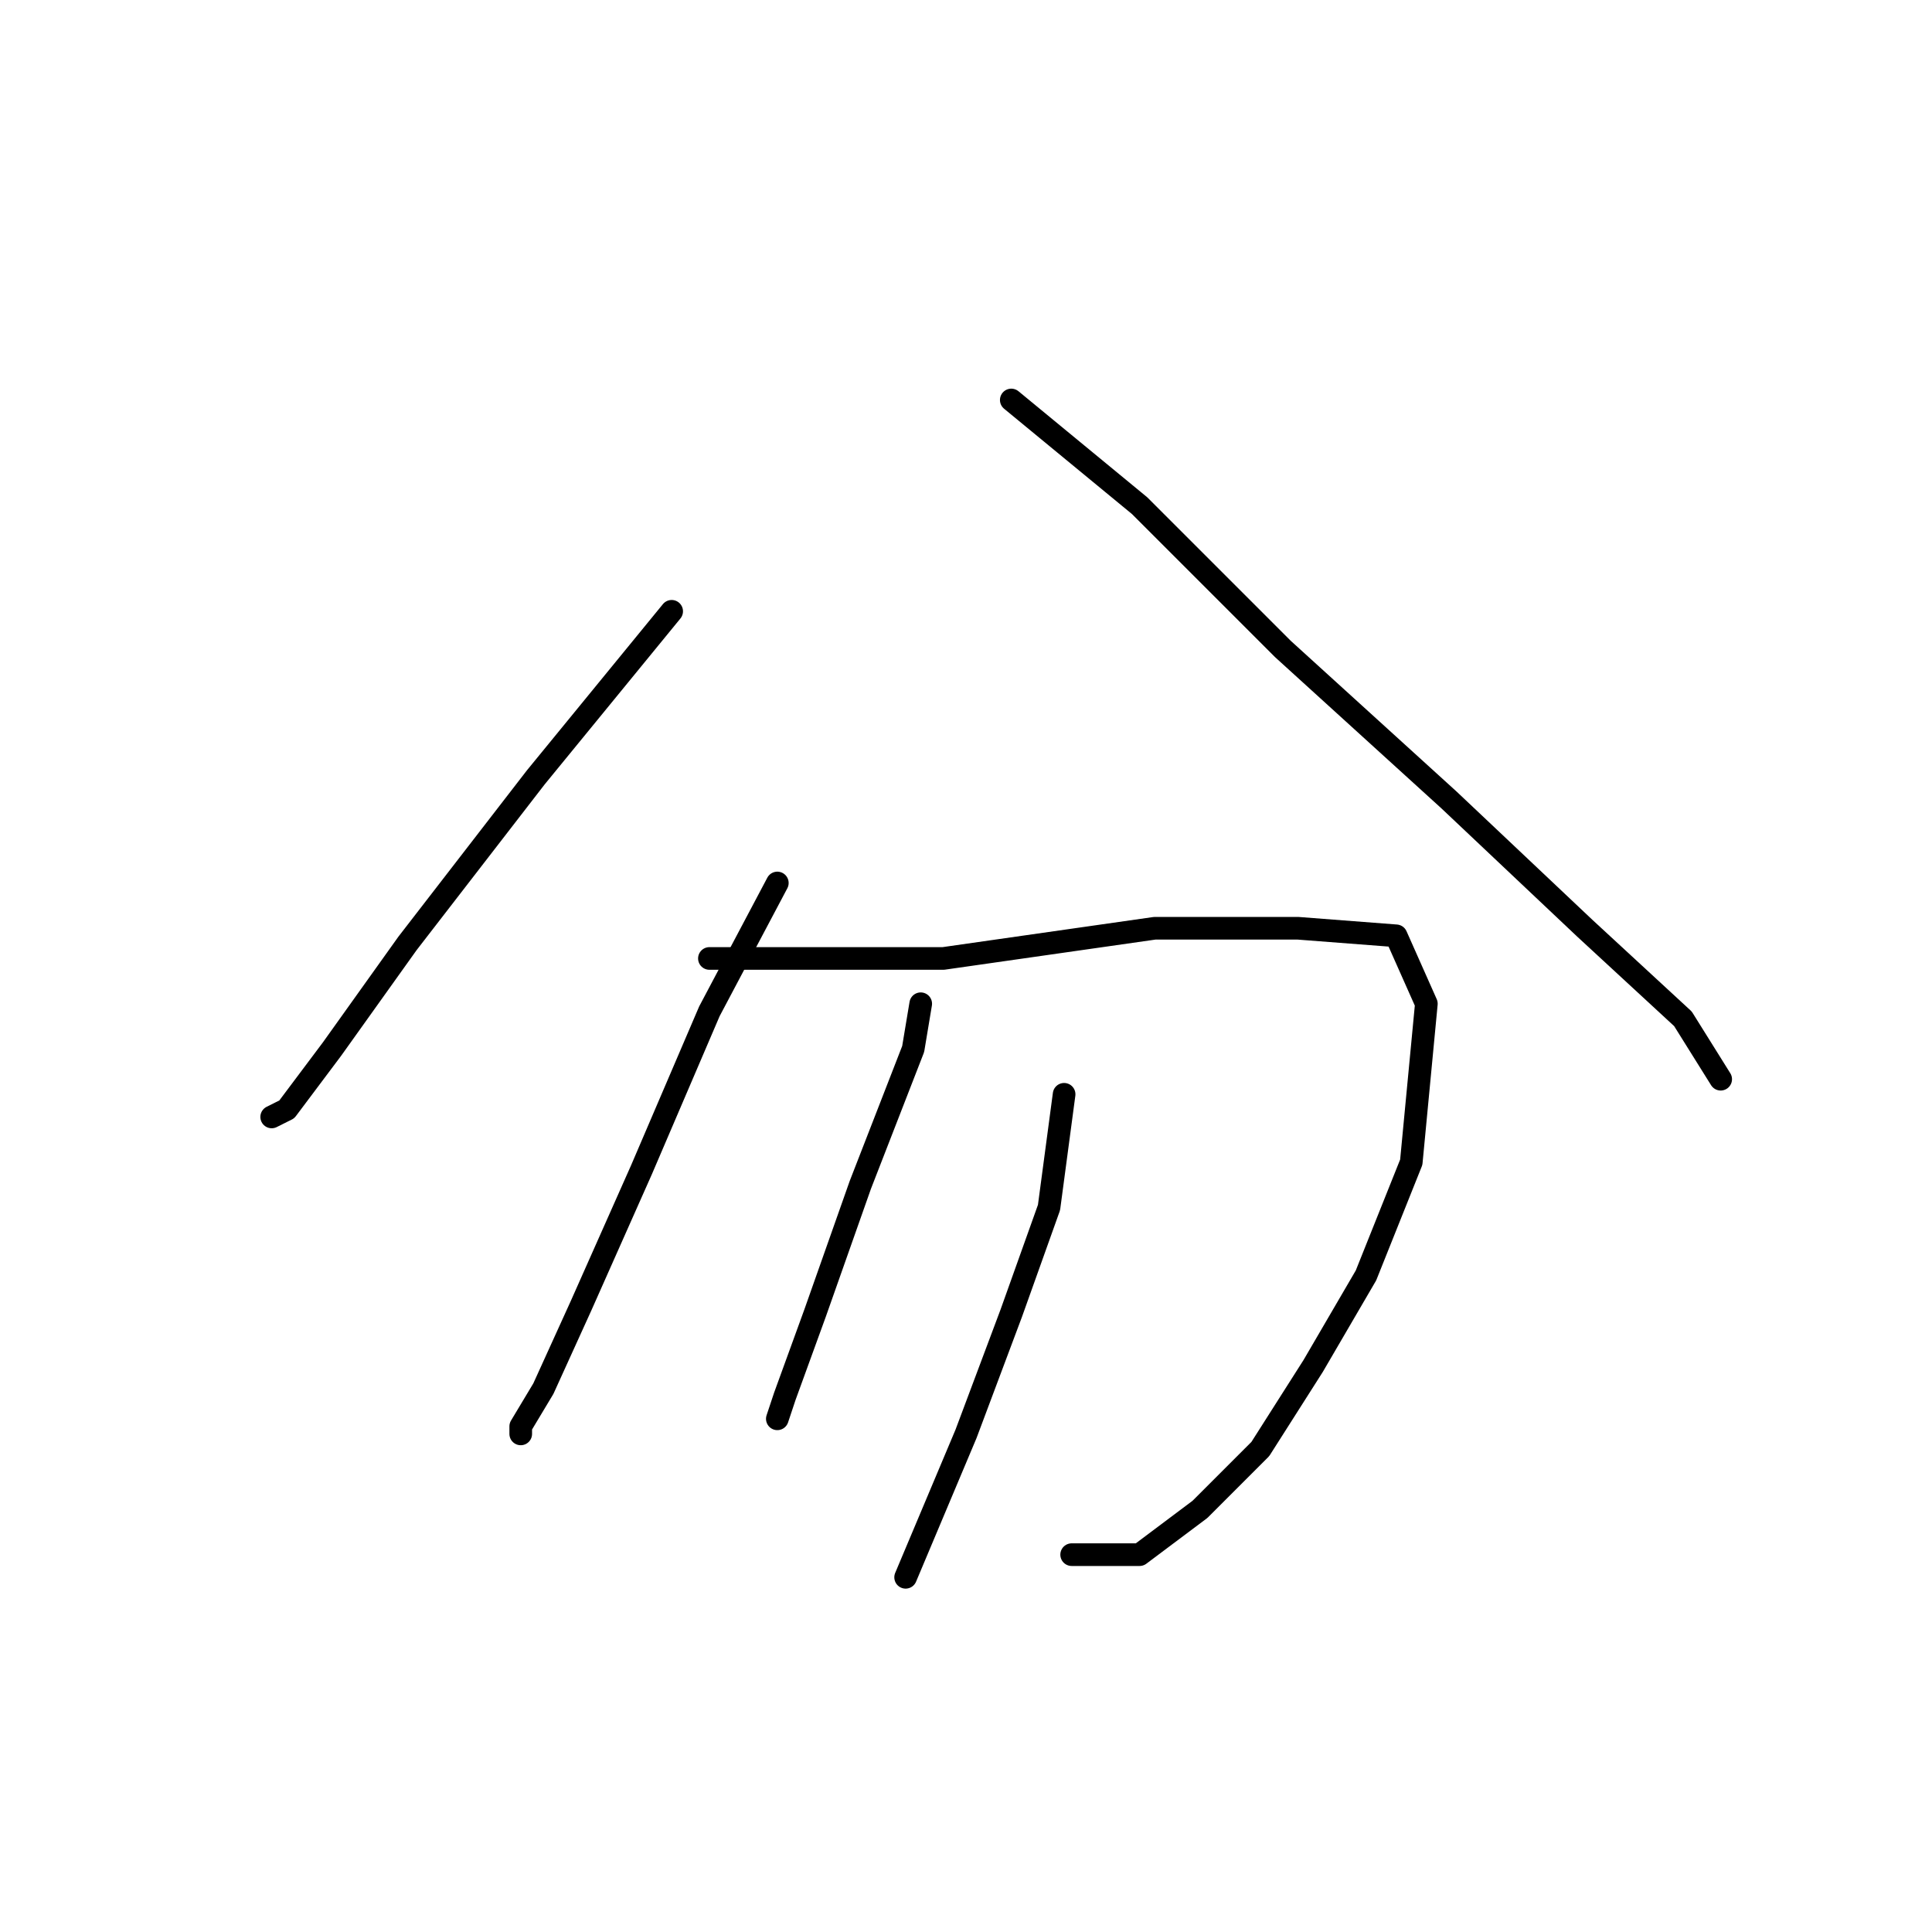 <?xml version="1.0" standalone="no"?>
    <svg width="256" height="256" xmlns="http://www.w3.org/2000/svg" version="1.1">
    <polyline stroke="black" stroke-width="3" stroke-linecap="round" fill="transparent" stroke-linejoin="round" points="89 81 71 103 54 125 44 139 38 147 36 148 36 148 " />
        <polyline stroke="black" stroke-width="3" stroke-linecap="round" fill="transparent" stroke-linejoin="round" points="134 53 151 67 170 86 192 106 210 123 223 135 228 143 228 143 " />
        <polyline stroke="black" stroke-width="3" stroke-linecap="round" fill="transparent" stroke-linejoin="round" points="103 117 94 134 85 155 77 173 72 184 69 189 69 190 69 190 " />
        <polyline stroke="black" stroke-width="3" stroke-linecap="round" fill="transparent" stroke-linejoin="round" points="94 127 103 127 125 127 153 123 172 123 185 124 189 133 187 154 181 169 174 181 167 192 159 200 151 206 142 206 142 206 " />
        <polyline stroke="black" stroke-width="3" stroke-linecap="round" fill="transparent" stroke-linejoin="round" points="122 133 121 139 114 157 108 174 104 185 103 188 103 188 " />
        <polyline stroke="black" stroke-width="3" stroke-linecap="round" fill="transparent" stroke-linejoin="round" points="141 145 139 160 134 174 128 190 120 209 120 209 " />
        </svg>